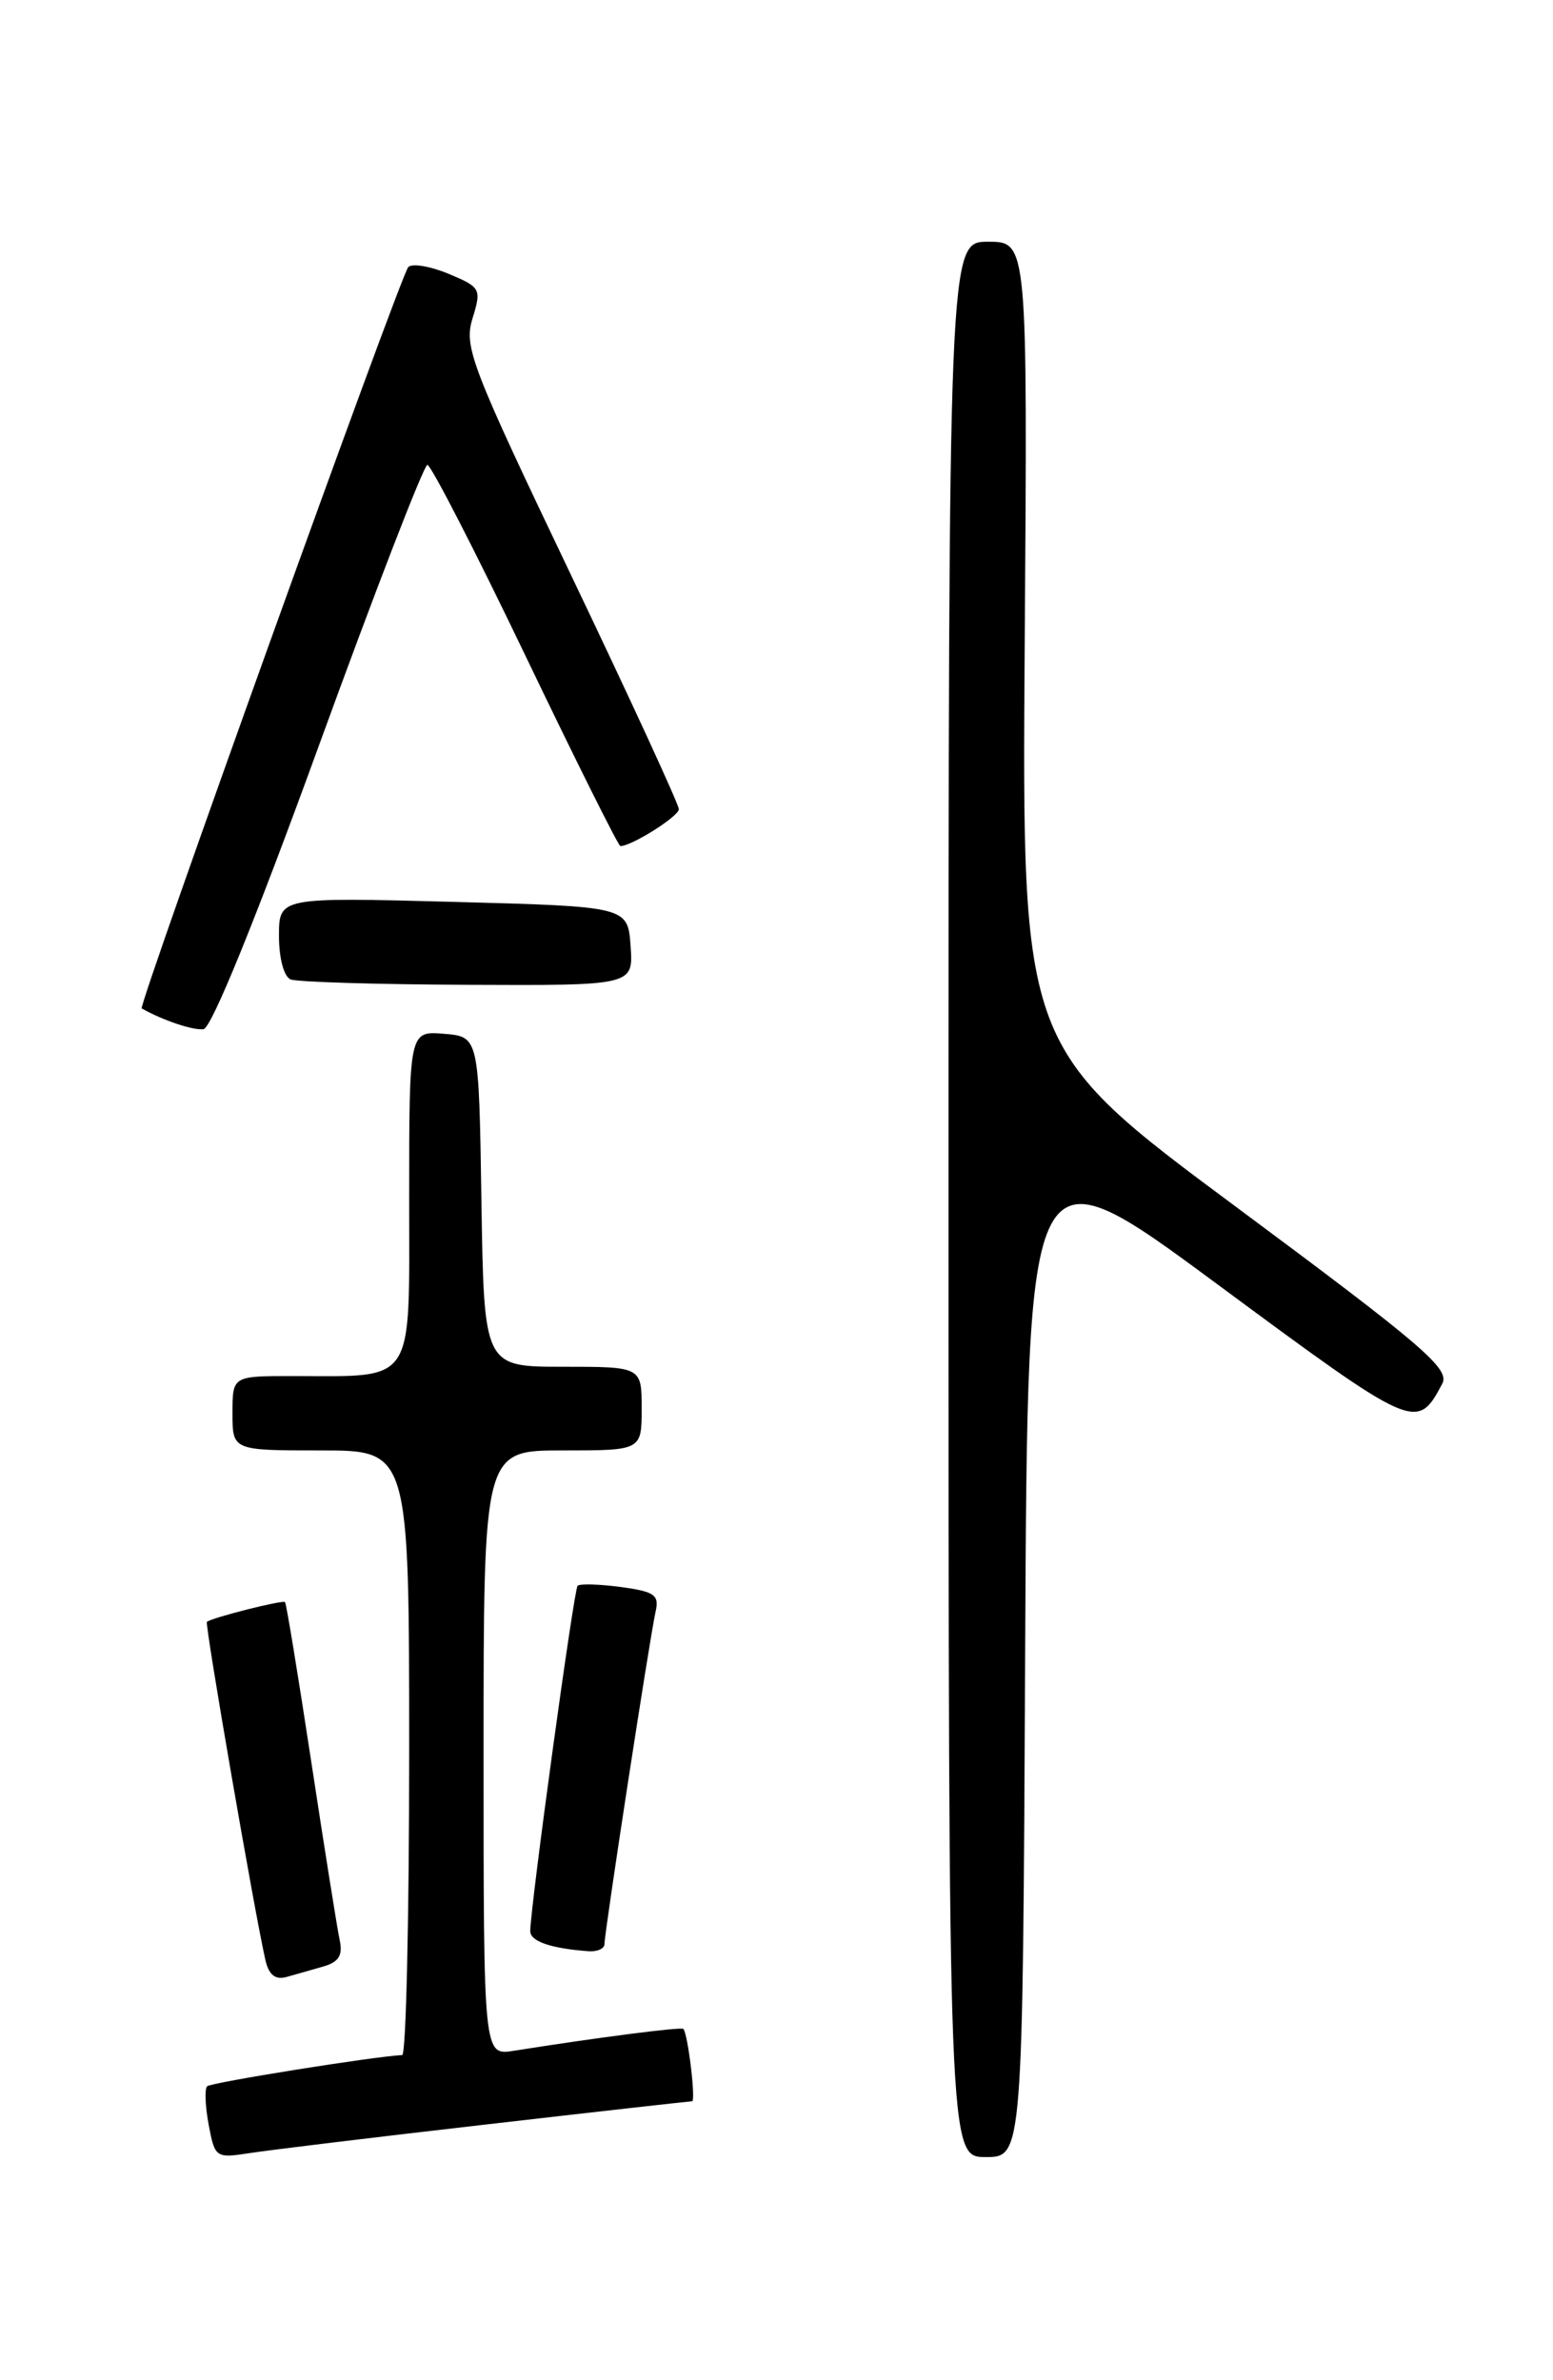 <?xml version="1.0" encoding="UTF-8" standalone="no"?>
<!DOCTYPE svg PUBLIC "-//W3C//DTD SVG 1.1//EN" "http://www.w3.org/Graphics/SVG/1.1/DTD/svg11.dtd" >
<svg xmlns="http://www.w3.org/2000/svg" xmlns:xlink="http://www.w3.org/1999/xlink" version="1.1" viewBox="0 0 167 256">
 <g >
 <path fill="currentColor"
d=" M 52.24 228.50 C 64.19 227.12 74.18 226.00 74.42 226.00 C 74.84 226.00 73.99 218.84 73.49 218.22 C 73.30 217.97 64.18 219.15 55.25 220.57 C 52.00 221.09 52.00 221.09 52.00 188.55 C 52.00 156.00 52.00 156.00 60.50 156.00 C 69.00 156.00 69.00 156.00 69.00 151.50 C 69.00 147.00 69.00 147.00 60.52 147.00 C 52.05 147.00 52.05 147.00 51.77 129.25 C 51.50 111.50 51.50 111.50 47.75 111.19 C 44.00 110.88 44.00 110.88 44.00 128.81 C 44.00 149.24 44.82 148.00 31.38 148.00 C 25.00 148.00 25.00 148.00 25.00 152.00 C 25.00 156.00 25.00 156.00 34.50 156.00 C 44.00 156.00 44.00 156.00 44.00 188.50 C 44.00 206.38 43.66 221.01 43.25 221.03 C 40.33 221.16 22.68 223.98 22.27 224.39 C 21.99 224.68 22.07 226.54 22.44 228.53 C 23.10 232.06 23.21 232.14 26.81 231.58 C 28.84 231.26 40.28 229.87 52.24 228.50 Z  M 110.24 177.52 C 110.50 123.04 110.50 123.04 130.83 138.07 C 152.20 153.87 152.36 153.94 155.09 148.83 C 155.94 147.23 153.08 144.78 132.98 129.85 C 109.89 112.71 109.89 112.71 110.19 69.36 C 110.50 26.00 110.50 26.00 106.25 26.00 C 102.00 26.00 102.00 26.00 102.00 129.00 C 102.00 232.00 102.00 232.00 105.99 232.00 C 109.98 232.00 109.98 232.00 110.24 177.52 Z  M 34.75 211.51 C 36.43 211.03 36.88 210.31 36.53 208.68 C 36.27 207.48 34.90 198.87 33.48 189.54 C 32.06 180.21 30.79 172.46 30.65 172.31 C 30.39 172.06 22.73 174.00 22.25 174.44 C 22.00 174.66 27.41 205.90 28.54 210.81 C 28.90 212.39 29.60 212.96 30.78 212.64 C 31.73 212.37 33.51 211.87 34.75 211.51 Z  M 65.00 209.09 C 65.00 207.84 69.89 176.02 70.49 173.38 C 70.91 171.54 70.42 171.19 66.76 170.69 C 64.44 170.38 62.34 170.32 62.11 170.56 C 61.71 170.95 57.06 204.90 57.02 207.68 C 57.00 208.79 59.17 209.55 63.25 209.86 C 64.21 209.94 65.00 209.59 65.00 209.09 Z  M 34.27 80.25 C 40.32 63.61 45.58 50.00 45.96 50.00 C 46.34 50.00 51.08 59.22 56.49 70.50 C 61.90 81.78 66.50 91.00 66.71 91.00 C 67.93 91.00 73.00 87.80 73.00 87.03 C 73.00 86.53 67.78 75.19 61.40 61.84 C 50.63 39.29 49.87 37.32 50.81 34.25 C 51.79 31.07 51.70 30.90 48.24 29.45 C 46.26 28.63 44.31 28.30 43.90 28.73 C 43.09 29.57 14.82 108.22 15.24 108.46 C 17.52 109.75 20.80 110.85 21.89 110.69 C 22.74 110.57 27.50 98.88 34.27 80.25 Z  M 67.81 101.75 C 67.50 97.50 67.50 97.50 48.75 97.00 C 30.00 96.50 30.00 96.50 30.00 100.67 C 30.00 103.06 30.53 105.05 31.25 105.34 C 31.94 105.62 40.51 105.88 50.31 105.92 C 68.11 106.00 68.11 106.00 67.81 101.75 Z "/>
</g>
</svg>